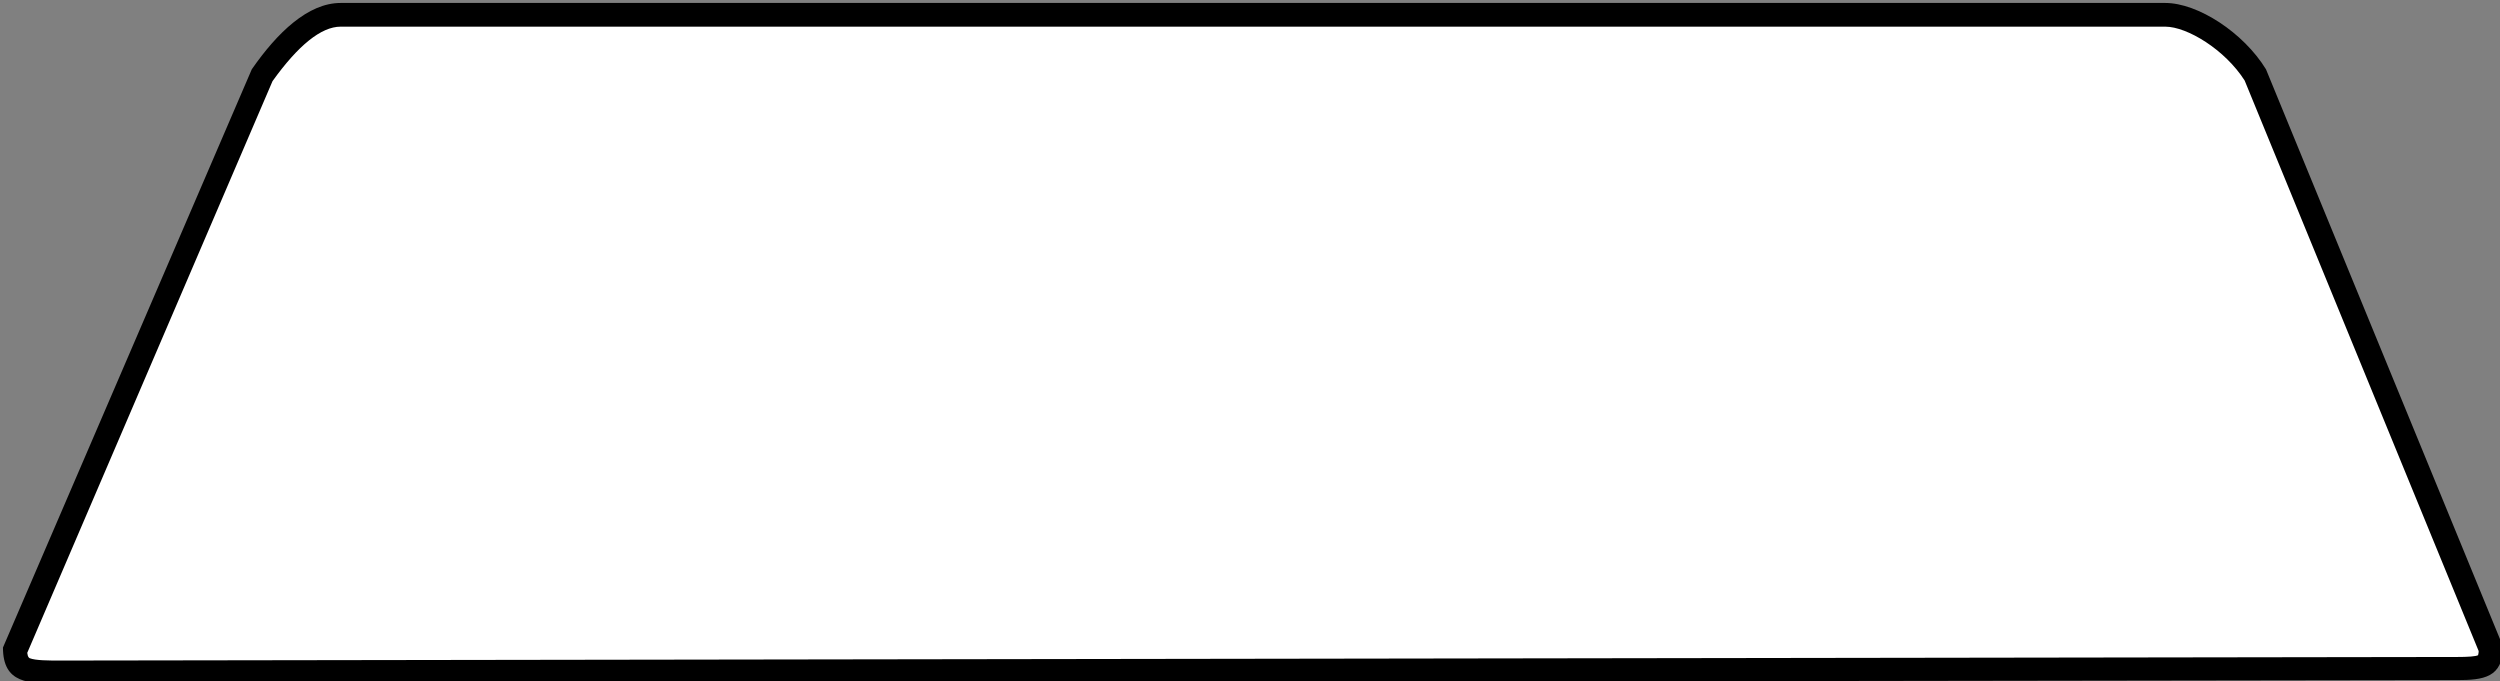 <?xml version="1.0" encoding="utf-8"?>
<svg version="1.1" id="Layer_1"
	 xmlns="http://www.w3.org/2000/svg" xmlns:xlink="http://www.w3.org/1999/xlink" x="0px" y="0px" viewBox="0 0 422 115"
	 style="enable-background:new 0 0 422 115;" xml:space="preserve" preserveAspectRatio="none">
<rect x="0" y="0" width="422" height="115" fill="#808080" stroke="none"/>
<style type="text/css">
	.st0{fill-rule:evenodd;clip-rule:evenodd;fill:#FFFFFF;}
</style>
	<g>
		<g>
			<path class="st0" d="M10.2,113.5c-5.9,0-7.6-0.4-7.7-3.7l41.8-97C49,5.9,53.5,2.5,57.5,2.5h308c4.8,0,11.8,4.6,15.2,10.1
				l39.8,96.9c-0.1,2.8-1.1,3.3-5.8,3.3l-2.2,0l-402,0.6H10.2z"/>
			<path d="M365.5,4.5c3.7,0,10.1,3.9,13.4,9.1l39.5,96.3c0,0.4-0.1,0.6-0.1,0.7c-0.4,0.2-1.6,0.3-3.7,0.3c-0.3,0-0.7,0-1,0
				c-0.4,0-0.8,0-1.1,0l-402,0.6h-0.3c-2,0-4.2,0-5.2-0.4c-0.1-0.1-0.3-0.1-0.4-0.9L46,13.7c4.3-6,8.2-9.2,11.5-9.2H365.5
				 M365.5,0.5h-308c-5.5,0-10.7,5-15,11.2l-42,97.6c0,6.1,4.3,6.1,9.7,6.1c0.1,0,0.2,0,0.3,0l402-0.6c0.7,0,1.5,0,2.2,0
				c4.5,0,7.8-0.4,7.8-5.7l-40-97.4C378.7,5.5,371,0.5,365.5,0.5L365.5,0.5z"/>
		</g>
	</g>
</svg>
